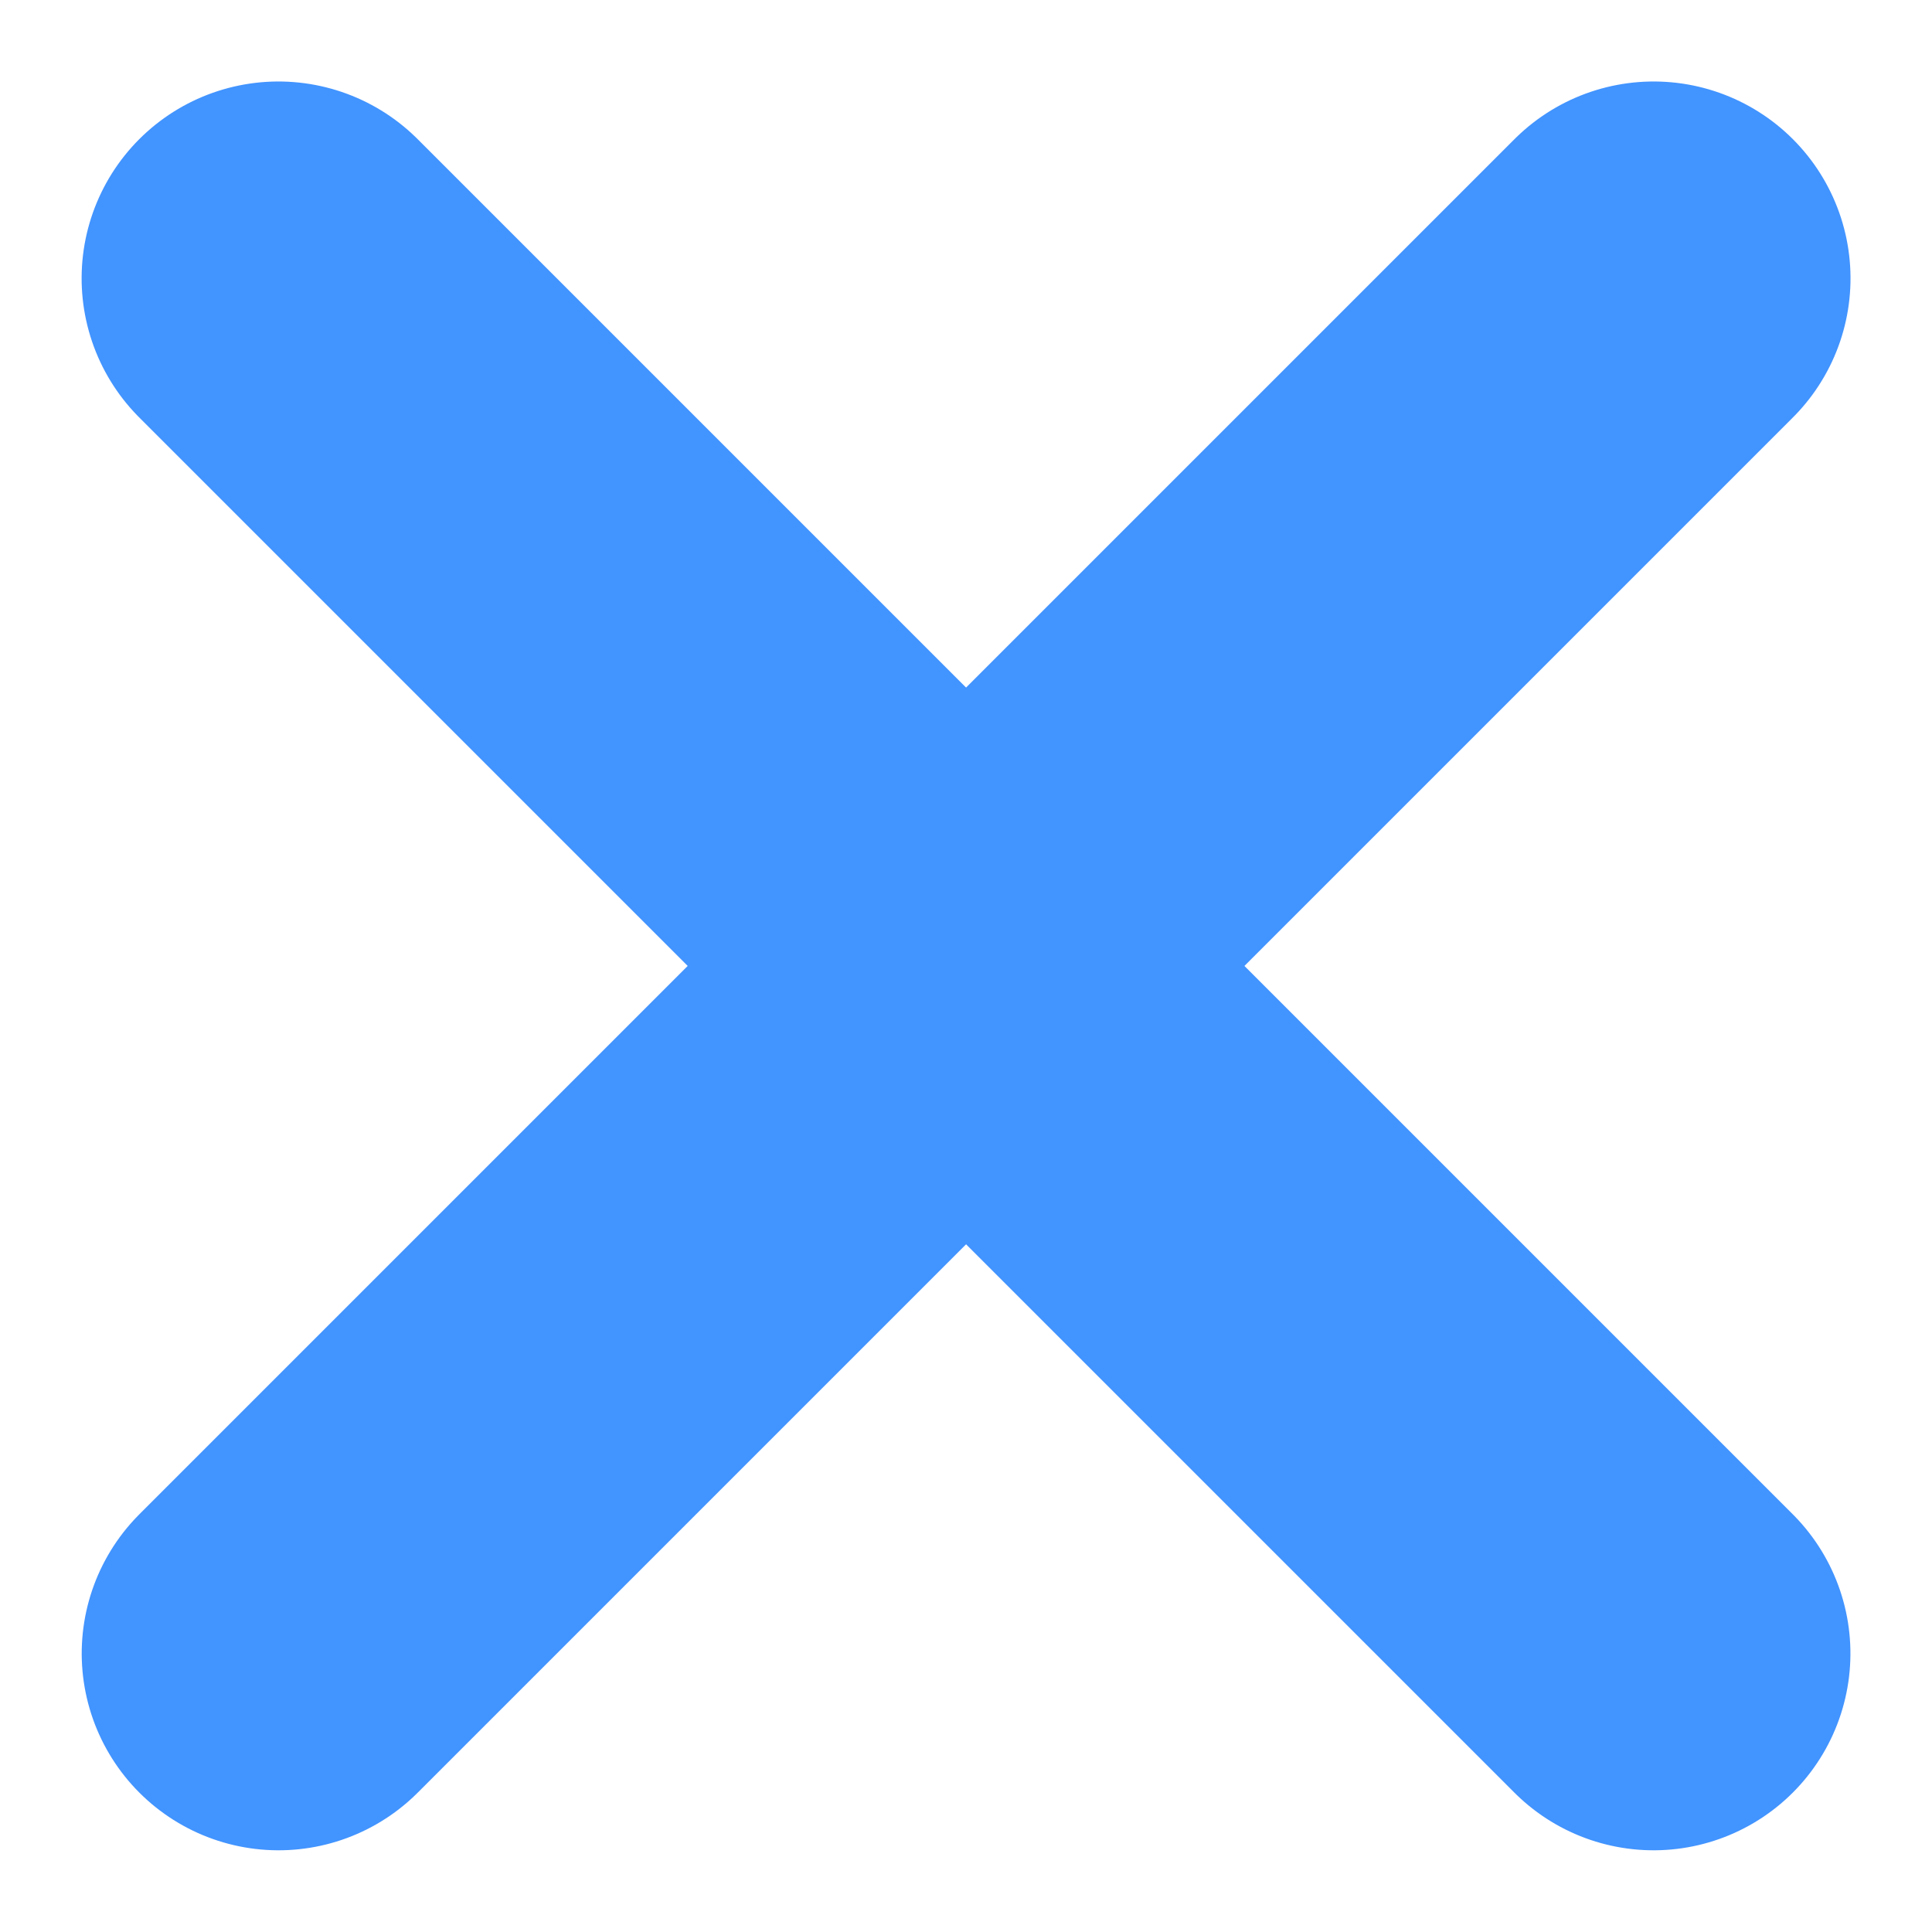 <svg xmlns="http://www.w3.org/2000/svg" width="14.723" height="14.722" viewBox="0 0 14.723 14.722">
  <g id="Close_icon" transform="translate(-1068.138 -343.139)">
    <line id="Line_14" data-name="Line 14" x2="14.82" transform="translate(1070.26 345.26) rotate(45)" fill="none" stroke="#4294ff" stroke-linecap="round" stroke-width="3"/>
    <line id="Line_15" data-name="Line 15" x2="14.82" transform="translate(1080.74 345.26) rotate(135)" fill="none" stroke="#4294ff" stroke-linecap="round" stroke-width="3"/>
  </g>
</svg>
